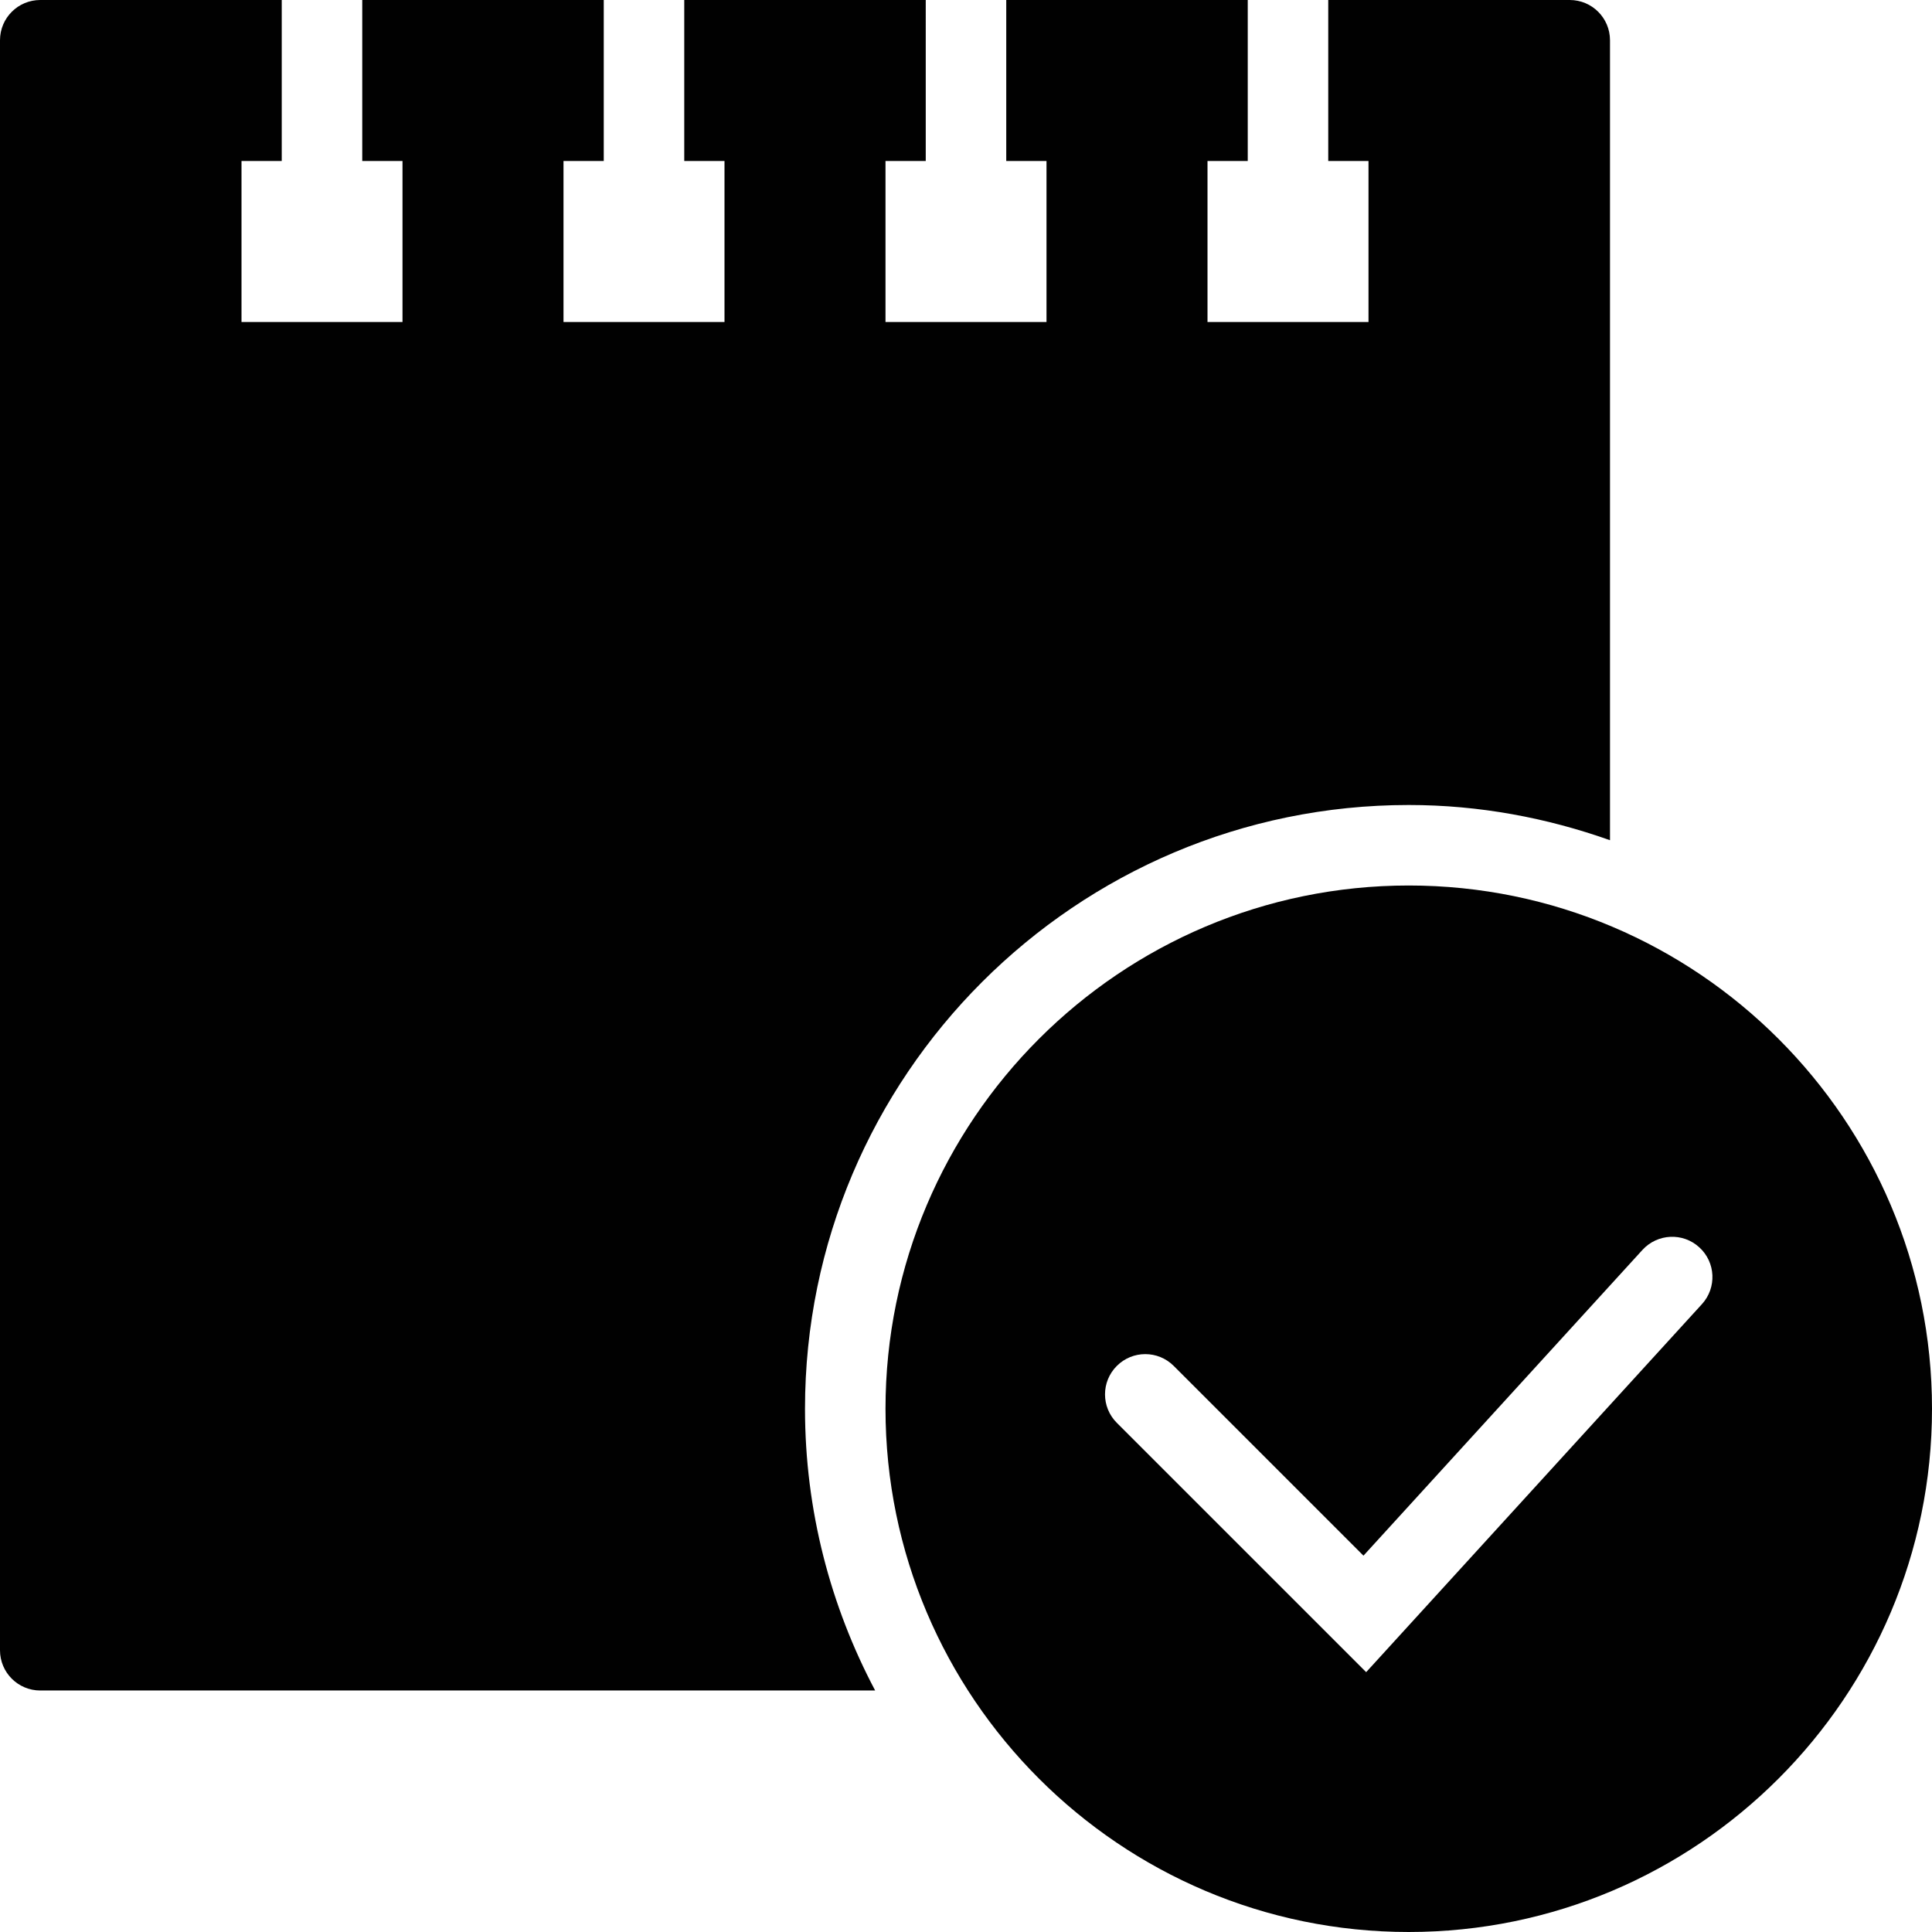 <?xml version="1.0" encoding="utf-8"?>
<!-- Generator: Adobe Illustrator 17.0.0, SVG Export Plug-In . SVG Version: 6.00 Build 0)  -->
<!DOCTYPE svg PUBLIC "-//W3C//DTD SVG 1.1//EN" "http://www.w3.org/Graphics/SVG/1.1/DTD/svg11.dtd">
<svg version="1.1" id="Layer_2" xmlns="http://www.w3.org/2000/svg" xmlns:xlink="http://www.w3.org/1999/xlink" x="0px" y="0px"
	 width="48px" height="48px" viewBox="0 0 48 48" enable-background="new 0 0 48 48" xml:space="preserve">
<g>
	<path fill="#010101" d="M35,20c1.755,0,3.433,0.319,5,0.875V1c0-0.553-0.448-1-1-1h-6v4h1v4h-4V4h1V0h-6v4h1v4h-4V4h1V0h-6v4h1v4
		h-4V4h1V0H9v4h1v4H6V4h1V0H1C0.448,0,0,0.447,0,1v40c0,0.553,0.448,1,1,1h20.743C20.635,39.908,20,37.528,20,35
		C20,26.729,26.729,20,35,20z"/>
	<path fill="#010101" d="M35,22c-7.169,0-13,5.832-13,13s5.831,13,13,13c7.168,0,13-5.832,13-13S42.168,22,35,22z M42.284,32.401
		l-8.342,9.143l-6.195-6.194c-0.391-0.391-0.391-1.023,0-1.414c0.391-0.391,1.023-0.391,1.414,0l4.714,4.714l6.931-7.596
		c0.373-0.408,1.005-0.438,1.413-0.064C42.627,31.361,42.656,31.993,42.284,32.401z"/>
</g>
</svg>
